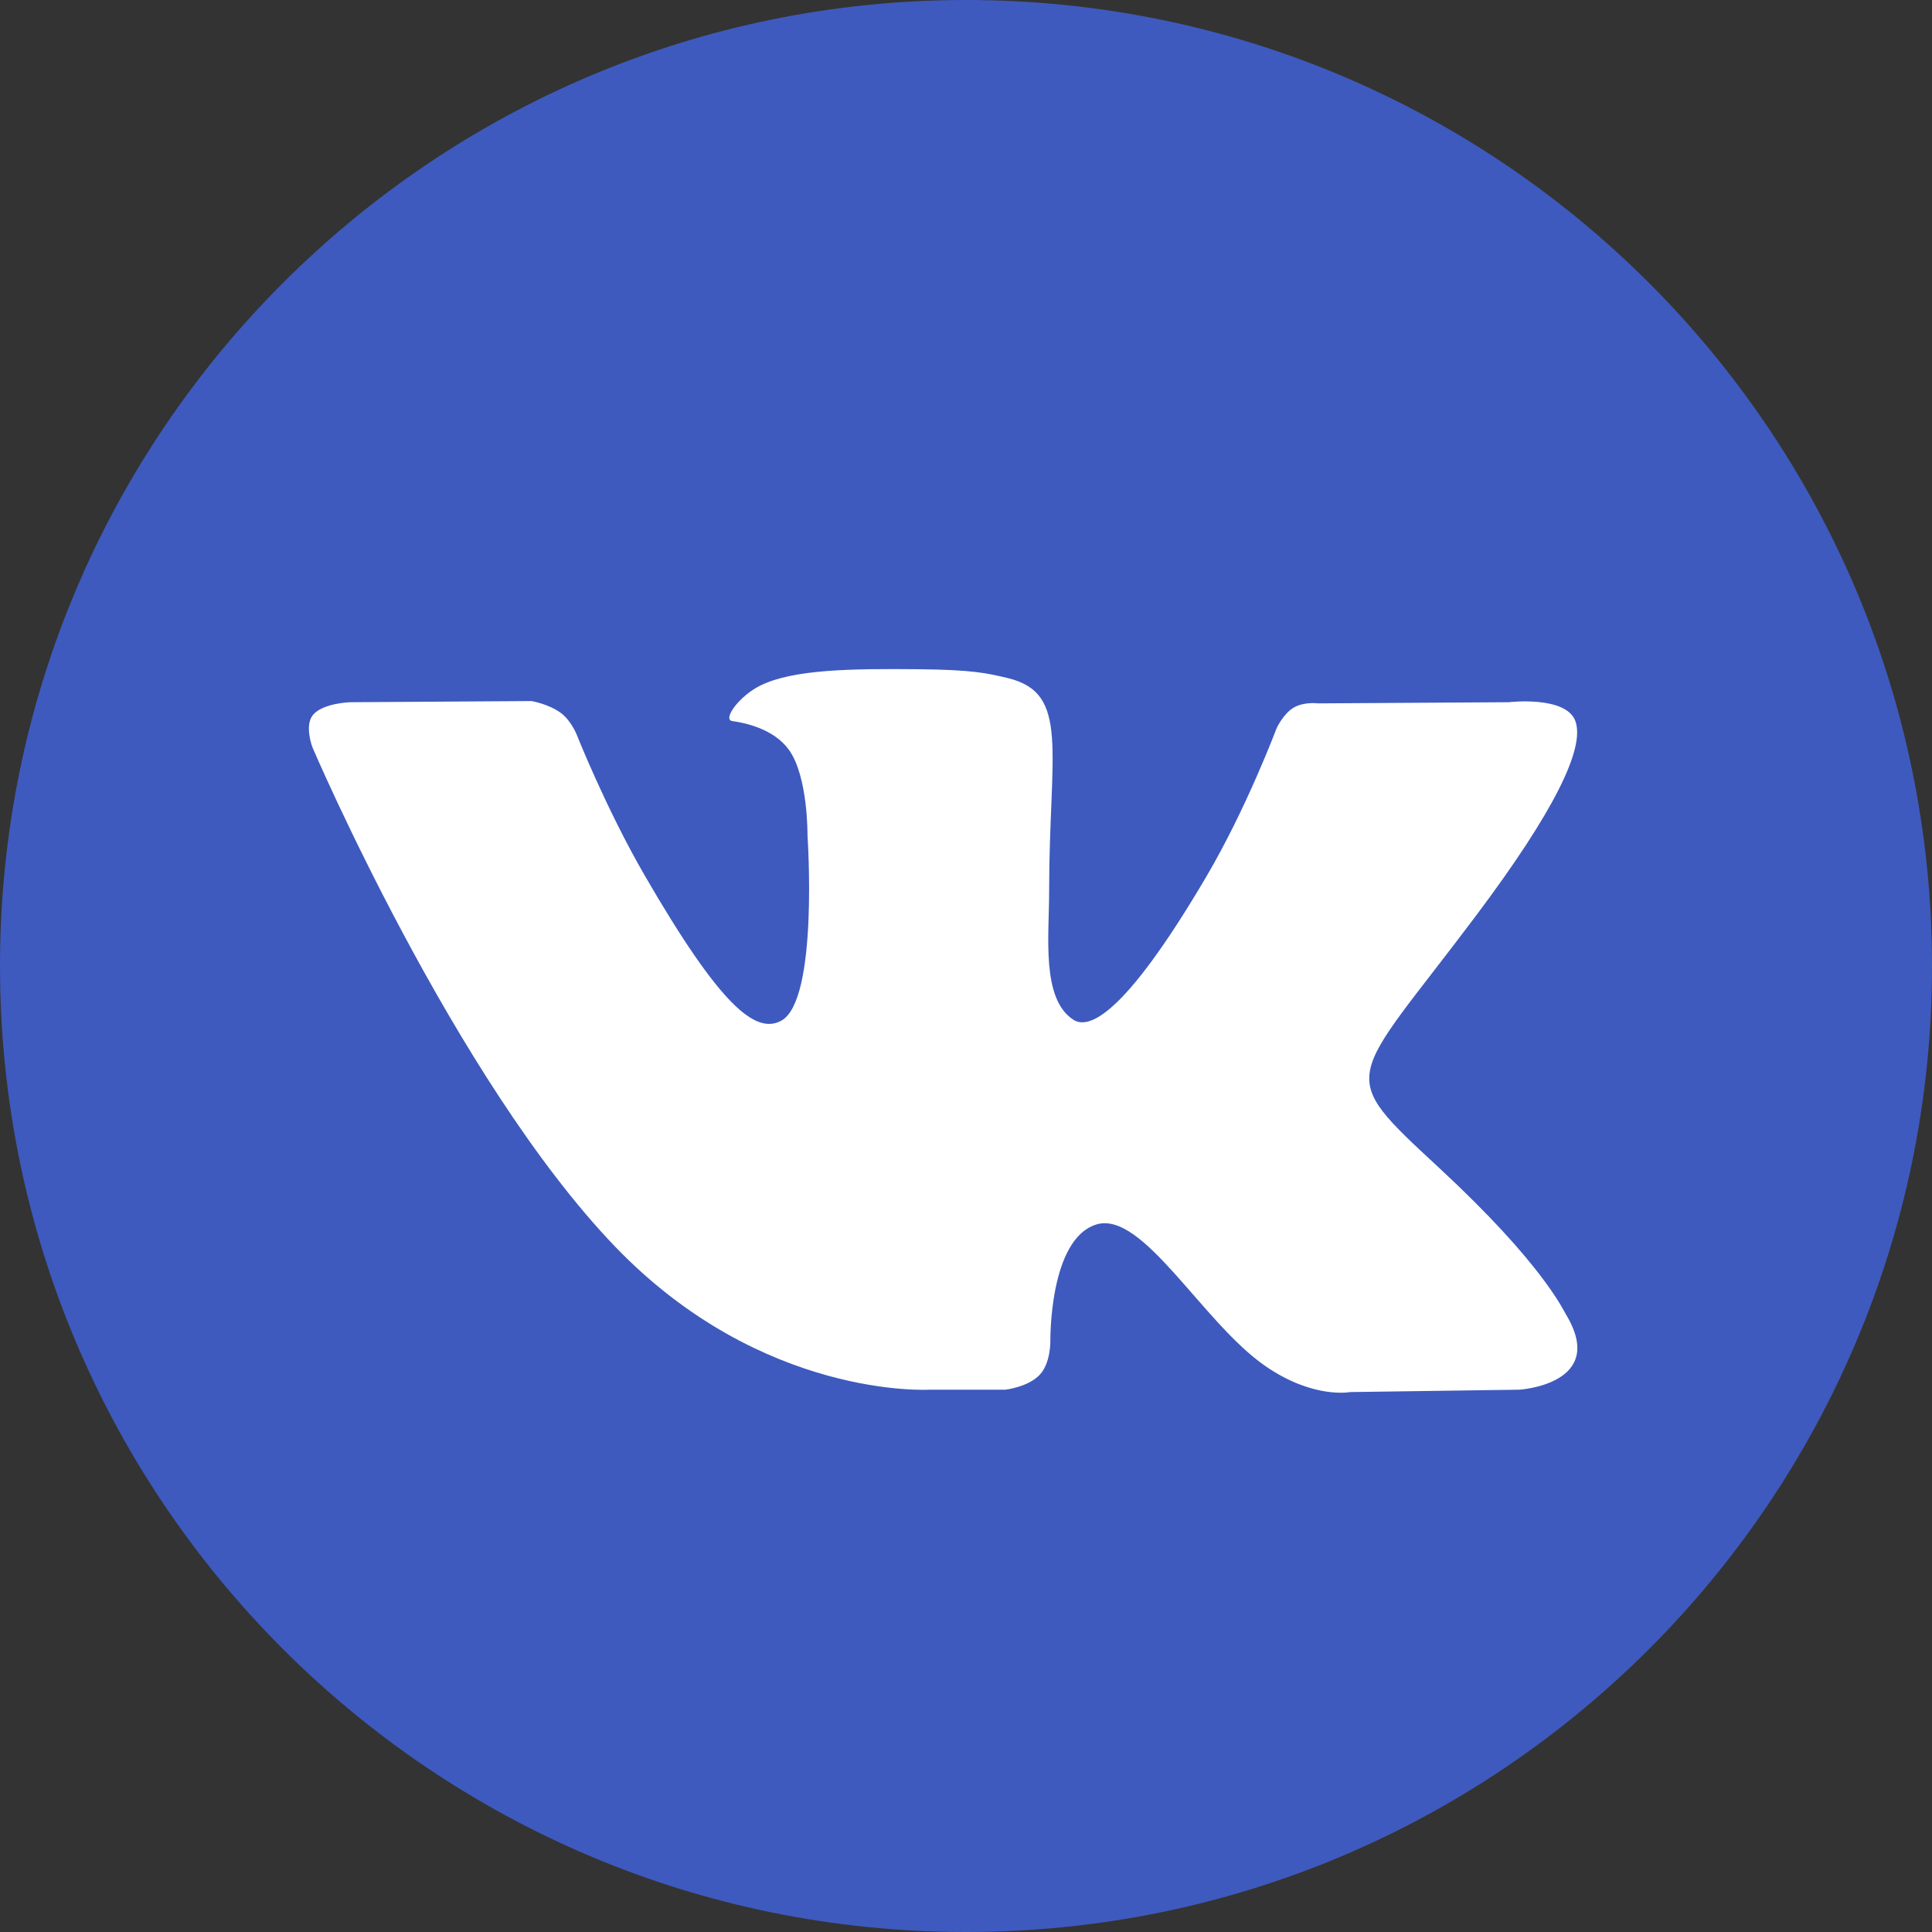 <svg width="30" height="30" viewBox="0 0 30 30" fill="none" xmlns="http://www.w3.org/2000/svg">
<rect x="0" y="0" width="30" height="30" fill="#333333" stroke="none"/>
<path d="M15 30C23.284 30 30 23.284 30 15C30 6.716 23.284 0 15 0C6.716 0 0 6.716 0 15C0 23.284 6.716 30 15 30Z" fill="#3E5ABE"/>
<path fill-rule="evenodd" clip-rule="evenodd" d="M14.433 21.579H15.611C15.611 21.579 15.966 21.54 16.148 21.344C16.315 21.164 16.31 20.827 16.31 20.827C16.31 20.827 16.287 19.247 17.02 19.015C17.743 18.785 18.671 20.541 19.654 21.216C20.398 21.727 20.964 21.616 20.964 21.616L23.594 21.579C23.594 21.579 24.97 21.494 24.317 20.412C24.264 20.324 23.938 19.612 22.362 18.149C20.712 16.619 20.933 16.866 22.92 14.218C24.13 12.605 24.614 11.621 24.463 11.199C24.319 10.798 23.429 10.904 23.429 10.904L20.467 10.922C20.467 10.922 20.248 10.892 20.085 10.99C19.926 11.085 19.823 11.308 19.823 11.308C19.823 11.308 19.355 12.556 18.729 13.617C17.411 15.856 16.883 15.974 16.668 15.835C16.166 15.511 16.291 14.533 16.291 13.839C16.291 11.669 16.621 10.764 15.651 10.53C15.329 10.452 15.092 10.4 14.268 10.392C13.212 10.381 12.317 10.395 11.811 10.643C11.474 10.808 11.214 11.176 11.372 11.197C11.568 11.223 12.011 11.317 12.246 11.637C12.55 12.05 12.539 12.977 12.539 12.977C12.539 12.977 12.714 15.532 12.132 15.849C11.733 16.067 11.185 15.622 10.009 13.591C9.407 12.55 8.952 11.4 8.952 11.4C8.952 11.4 8.865 11.185 8.708 11.07C8.518 10.93 8.253 10.886 8.253 10.886L5.439 10.904C5.439 10.904 5.016 10.916 4.861 11.1C4.723 11.263 4.85 11.601 4.85 11.601C4.85 11.601 7.053 16.756 9.548 19.354C11.836 21.735 14.433 21.579 14.433 21.579Z" fill="white"/>
</svg>
